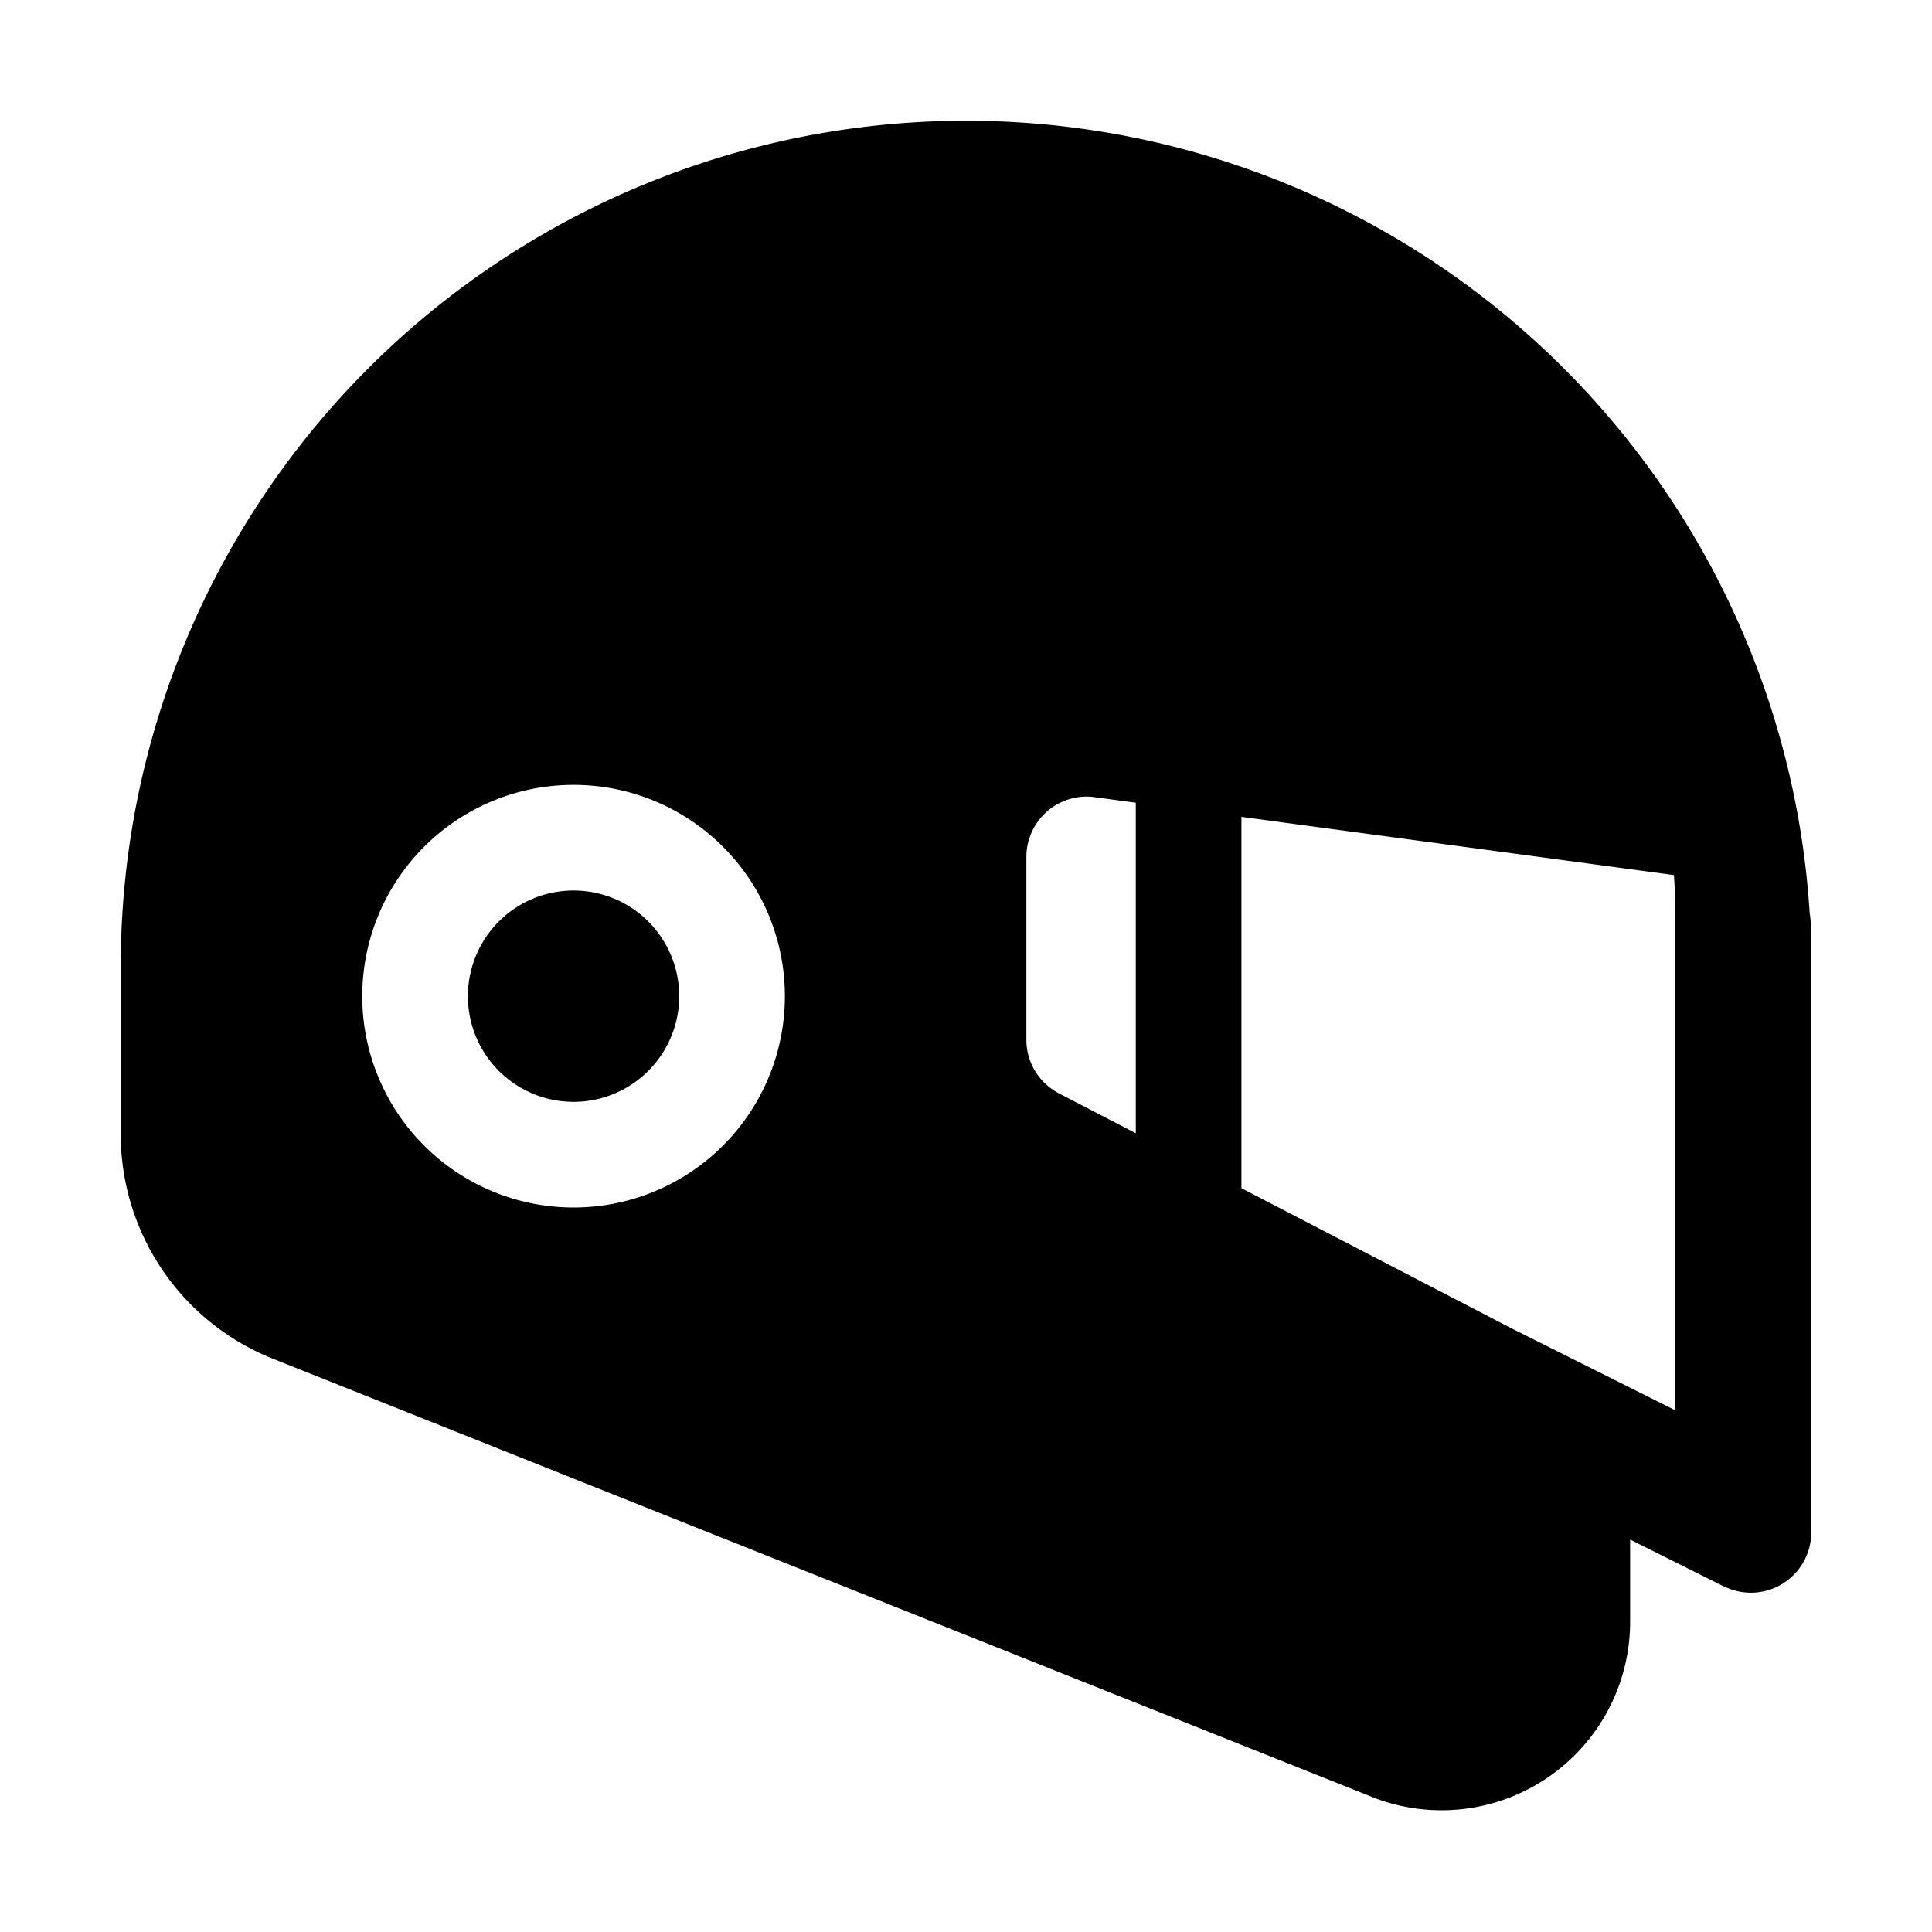 <?xml version="1.0" standalone="no"?><!DOCTYPE svg PUBLIC "-//W3C//DTD SVG 1.1//EN" "http://www.w3.org/Graphics/SVG/1.1/DTD/svg11.dtd"><svg t="1678079147577" class="icon" viewBox="0 0 1024 1024" version="1.1" xmlns="http://www.w3.org/2000/svg" p-id="3531" xmlns:xlink="http://www.w3.org/1999/xlink" width="200" height="200"><path d="M512 64a448 448 0 0 1 447.168 419.968c0.512 3.328 0.768 6.656 0.832 10.112v318.144a32 32 0 0 1-45.824 28.8l-0.512-0.192L864 816v43.52a99.968 99.968 0 0 1-135.488 93.44l-1.536-0.64-582.4-232.192A128 128 0 0 1 64 601.216V512A448 448 0 0 1 512 64z m145.984 368.96v196.8L801.024 704 888 747.52V488c0-8.128-0.256-16.192-0.768-24.192L657.984 432.96zM304 416a112 112 0 1 0 0 224 112 112 0 0 0 0-224z m272 6.208a32 32 0 0 0-32 31.424v97.472a32 32 0 0 0 16.832 28.16l0.448 0.256 40.704 21.12V425.472l-21.76-2.944a32 32 0 0 0-4.224-0.32zM304 472a56 56 0 1 1 0 112 56 56 0 0 1 0-112z" p-id="3532"></path></svg>